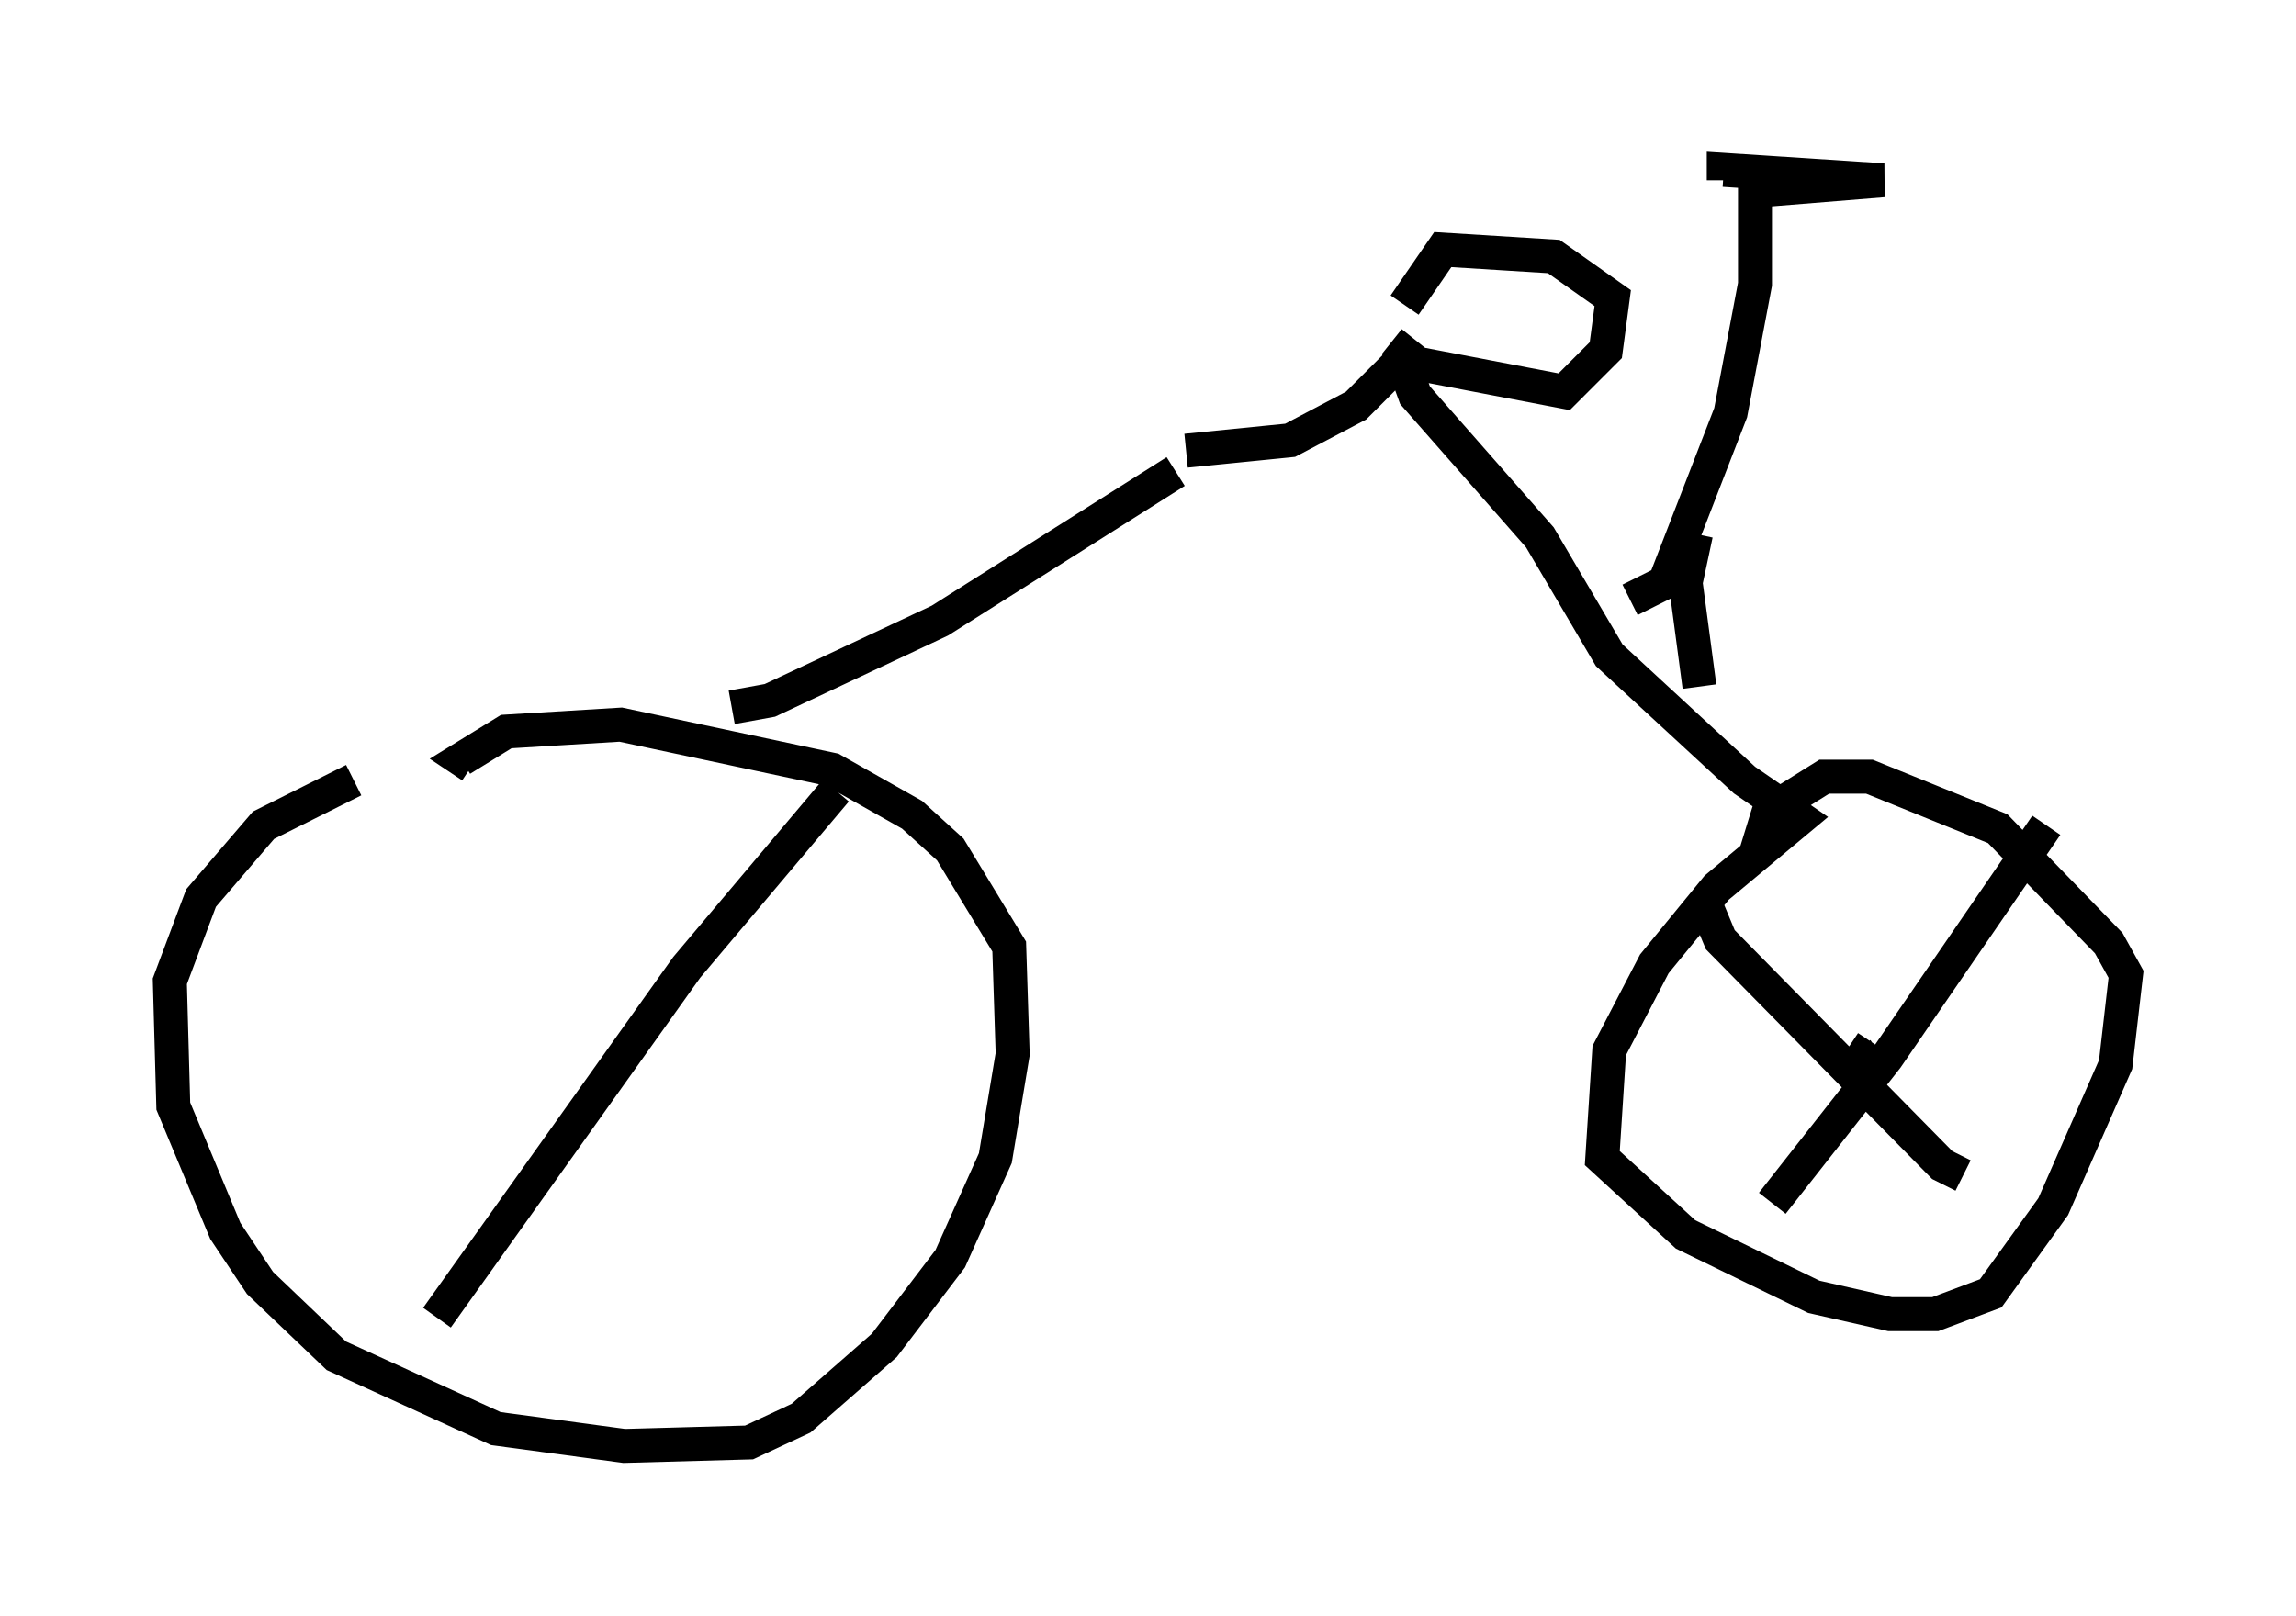 <?xml version="1.0" encoding="utf-8" ?>
<svg baseProfile="full" height="47.567" version="1.1" width="67.576" xmlns="http://www.w3.org/2000/svg" xmlns:ev="http://www.w3.org/2001/xml-events" xmlns:xlink="http://www.w3.org/1999/xlink"><defs /><rect fill="white" height="47.567" width="67.576" x="0" y="0" /><path d="M16.127, 22.661 m-5.717, 0.306 l-2.654, 1.327 -1.838, 2.144 l-0.919, 2.45 0.102, 3.675 l1.531, 3.675 1.021, 1.531 l2.246, 2.144 4.696, 2.144 l3.777, 0.51 3.675, -0.102 l1.531, -0.715 2.45, -2.144 l1.94, -2.552 1.327, -2.96 l0.51, -3.063 -0.102, -3.165 l-1.735, -2.858 -1.123, -1.021 l-2.348, -1.327 -6.227, -1.327 l-3.369, 0.204 -1.327, 0.817 l0.306, 0.204 m7.656, -1.735 l1.123, -0.204 5.002, -2.348 l6.942, -4.39 m0.306, -0.613 l3.063, -0.306 1.94, -1.021 l1.327, -1.327 4.798, 0.919 l1.225, -1.225 0.204, -1.531 l-1.735, -1.225 -3.267, -0.204 l-1.123, 1.633 m0.306, 1.021 l-0.408, 0.51 0.408, 1.123 l3.675, 4.185 2.042, 3.471 l3.981, 3.675 1.633, 1.123 l-2.45, 2.042 -1.838, 2.246 l-1.327, 2.552 -0.204, 3.165 l2.45, 2.246 3.777, 1.838 l2.246, 0.51 1.327, 0.0 l1.633, -0.613 1.838, -2.552 l1.838, -4.185 0.306, -2.654 l-0.51, -0.919 -3.267, -3.369 l-3.777, -1.531 -1.327, 0.0 l-1.633, 1.021 -0.408, 1.327 m-3.675, -7.554 l1.021, -0.51 1.94, -5.002 l0.715, -3.777 0.0, -2.756 l3.777, -0.306 -4.696, -0.306 l0.0, 0.306 m-0.817, 10.413 l-0.306, 1.429 0.408, 3.063 m4.39, 10.617 l0.613, 0.408 0.306, -0.204 m-3.165, 4.39 l3.369, -4.288 4.696, -6.84 m-10.106, 2.144 l0.51, 1.225 6.533, 6.635 l0.613, 0.306 m-44.917, 4.185 l7.35, -10.311 4.39, -5.206 m-12.863, 0.408 " fill="none" stroke="black" stroke-width="1" /></svg>